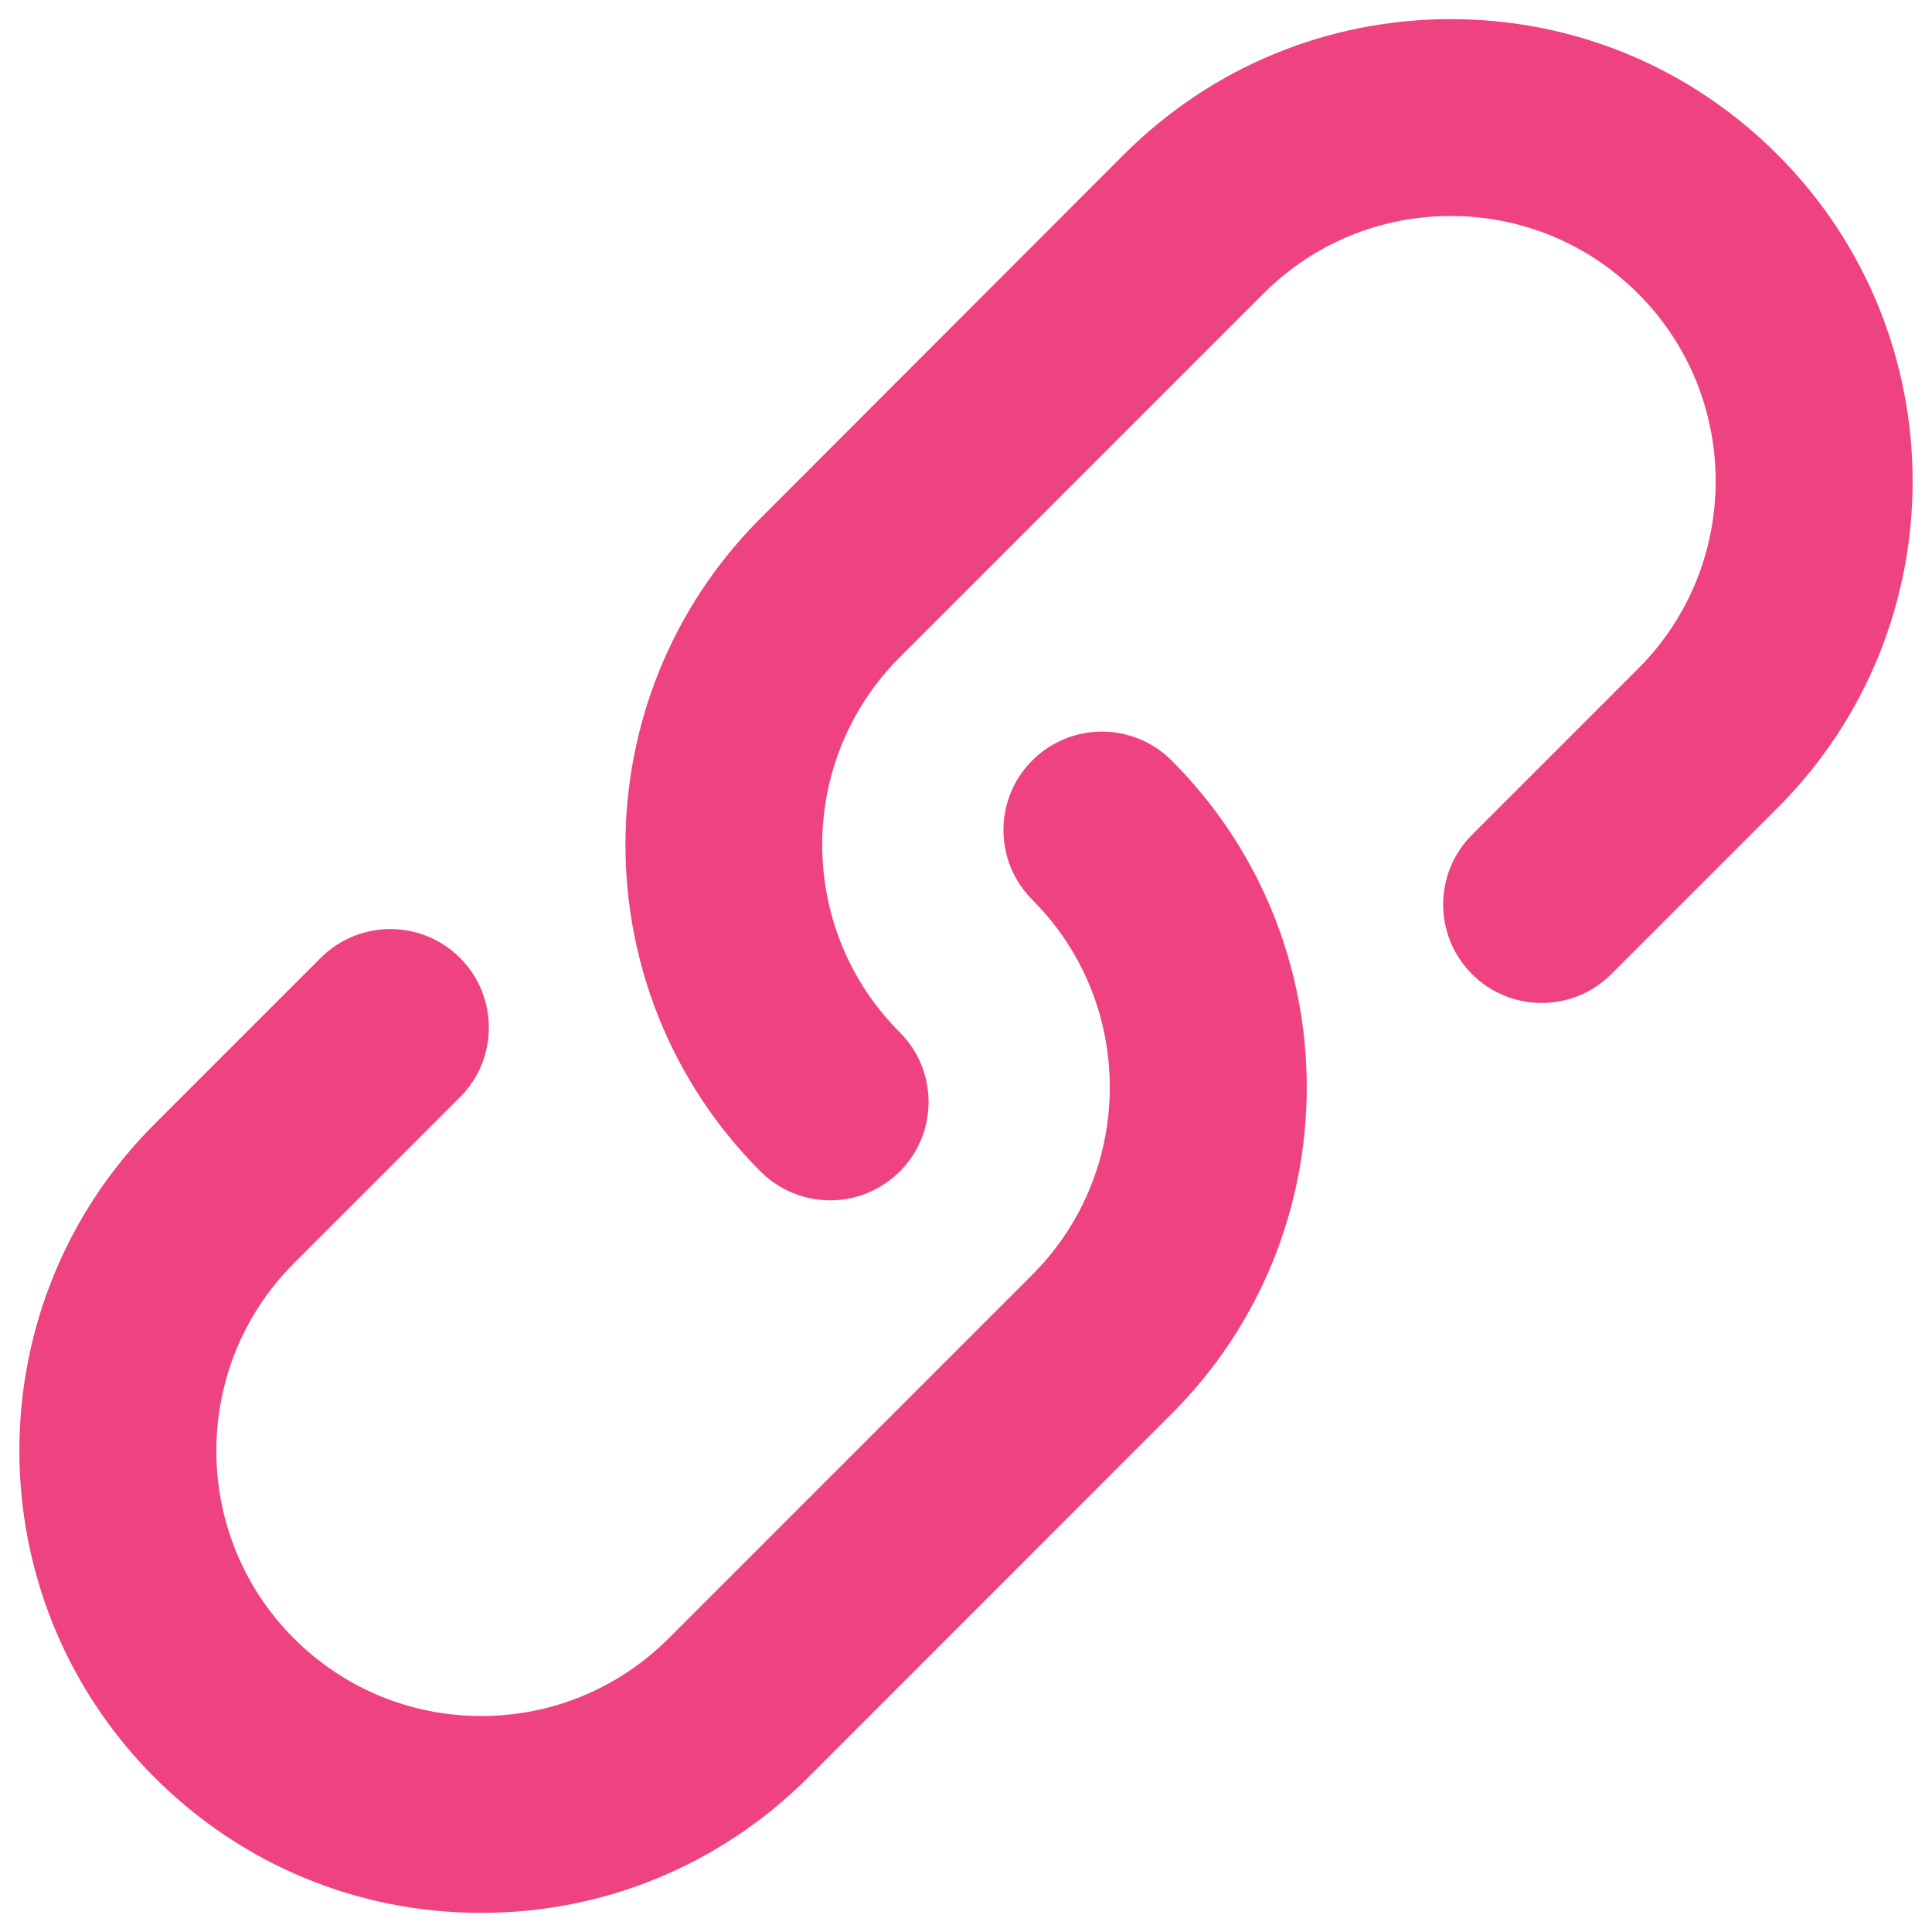 <svg version="1.1" xmlns="http://www.w3.org/2000/svg" xmlns:xlink="http://www.w3.org/1999/xlink" enable-background="new 0 0 1000 1000" xml:space="preserve" width="1000" height="1000"><rect id="backgroundrect" width="100%" height="100%" x="0" y="0" fill="none" stroke="none"/>

<g class="currentLayer" style=""><title>Layer 1</title><g id="svg_1" class="selected" fill-opacity="1" fill="#ee4380"><g id="svg_2" fill="#ee4380"><path d="M429.7,621.3c-13,0-26.1-5-36-14.9c-93.3-93.3-93.3-245,0-338.2L581.8,79.9C627,34.8,687.1,9.9,750.9,9.9c63.9,0,123.9,24.9,169.1,70.1c93.3,93.3,93.3,245,0,338.2l-86,86c-19.9,19.9-52.2,19.9-72.1,0c-19.9-19.9-19.9-52.2,0-72.1l86-86c53.5-53.5,53.5-140.6,0-194.1c-25.9-25.9-60.4-40.2-97-40.2c-36.7,0-71.1,14.3-97,40.2L465.7,340.2c-53.5,53.5-53.5,140.6,0,194.1c19.9,19.9,19.9,52.2,0,72.1C455.7,616.3,442.7,621.3,429.7,621.3L429.7,621.3z" id="svg_3" fill="#ee4380"/><path d="M249.1,990.1c-63.9,0-123.9-24.9-169.1-70.1c-93.3-93.3-93.3-245,0-338.2l86-86c19.9-19.9,52.2-19.9,72.1,0c19.9,19.9,19.9,52.2,0,72.1l-86,86c-53.5,53.5-53.5,140.6,0,194.1c25.9,25.9,60.4,40.2,97,40.2s71.1-14.3,97-40.2l188.2-188.2c53.5-53.5,53.5-140.6,0-194.1c-19.9-19.9-19.9-52.2,0-72.1c19.9-19.9,52.2-19.9,72.1,0c93.3,93.3,93.3,245,0,338.2L418.2,920.1C373,965.2,312.9,990.1,249.1,990.1L249.1,990.1z" id="svg_4" fill="#ee4380"/></g></g></g></svg>